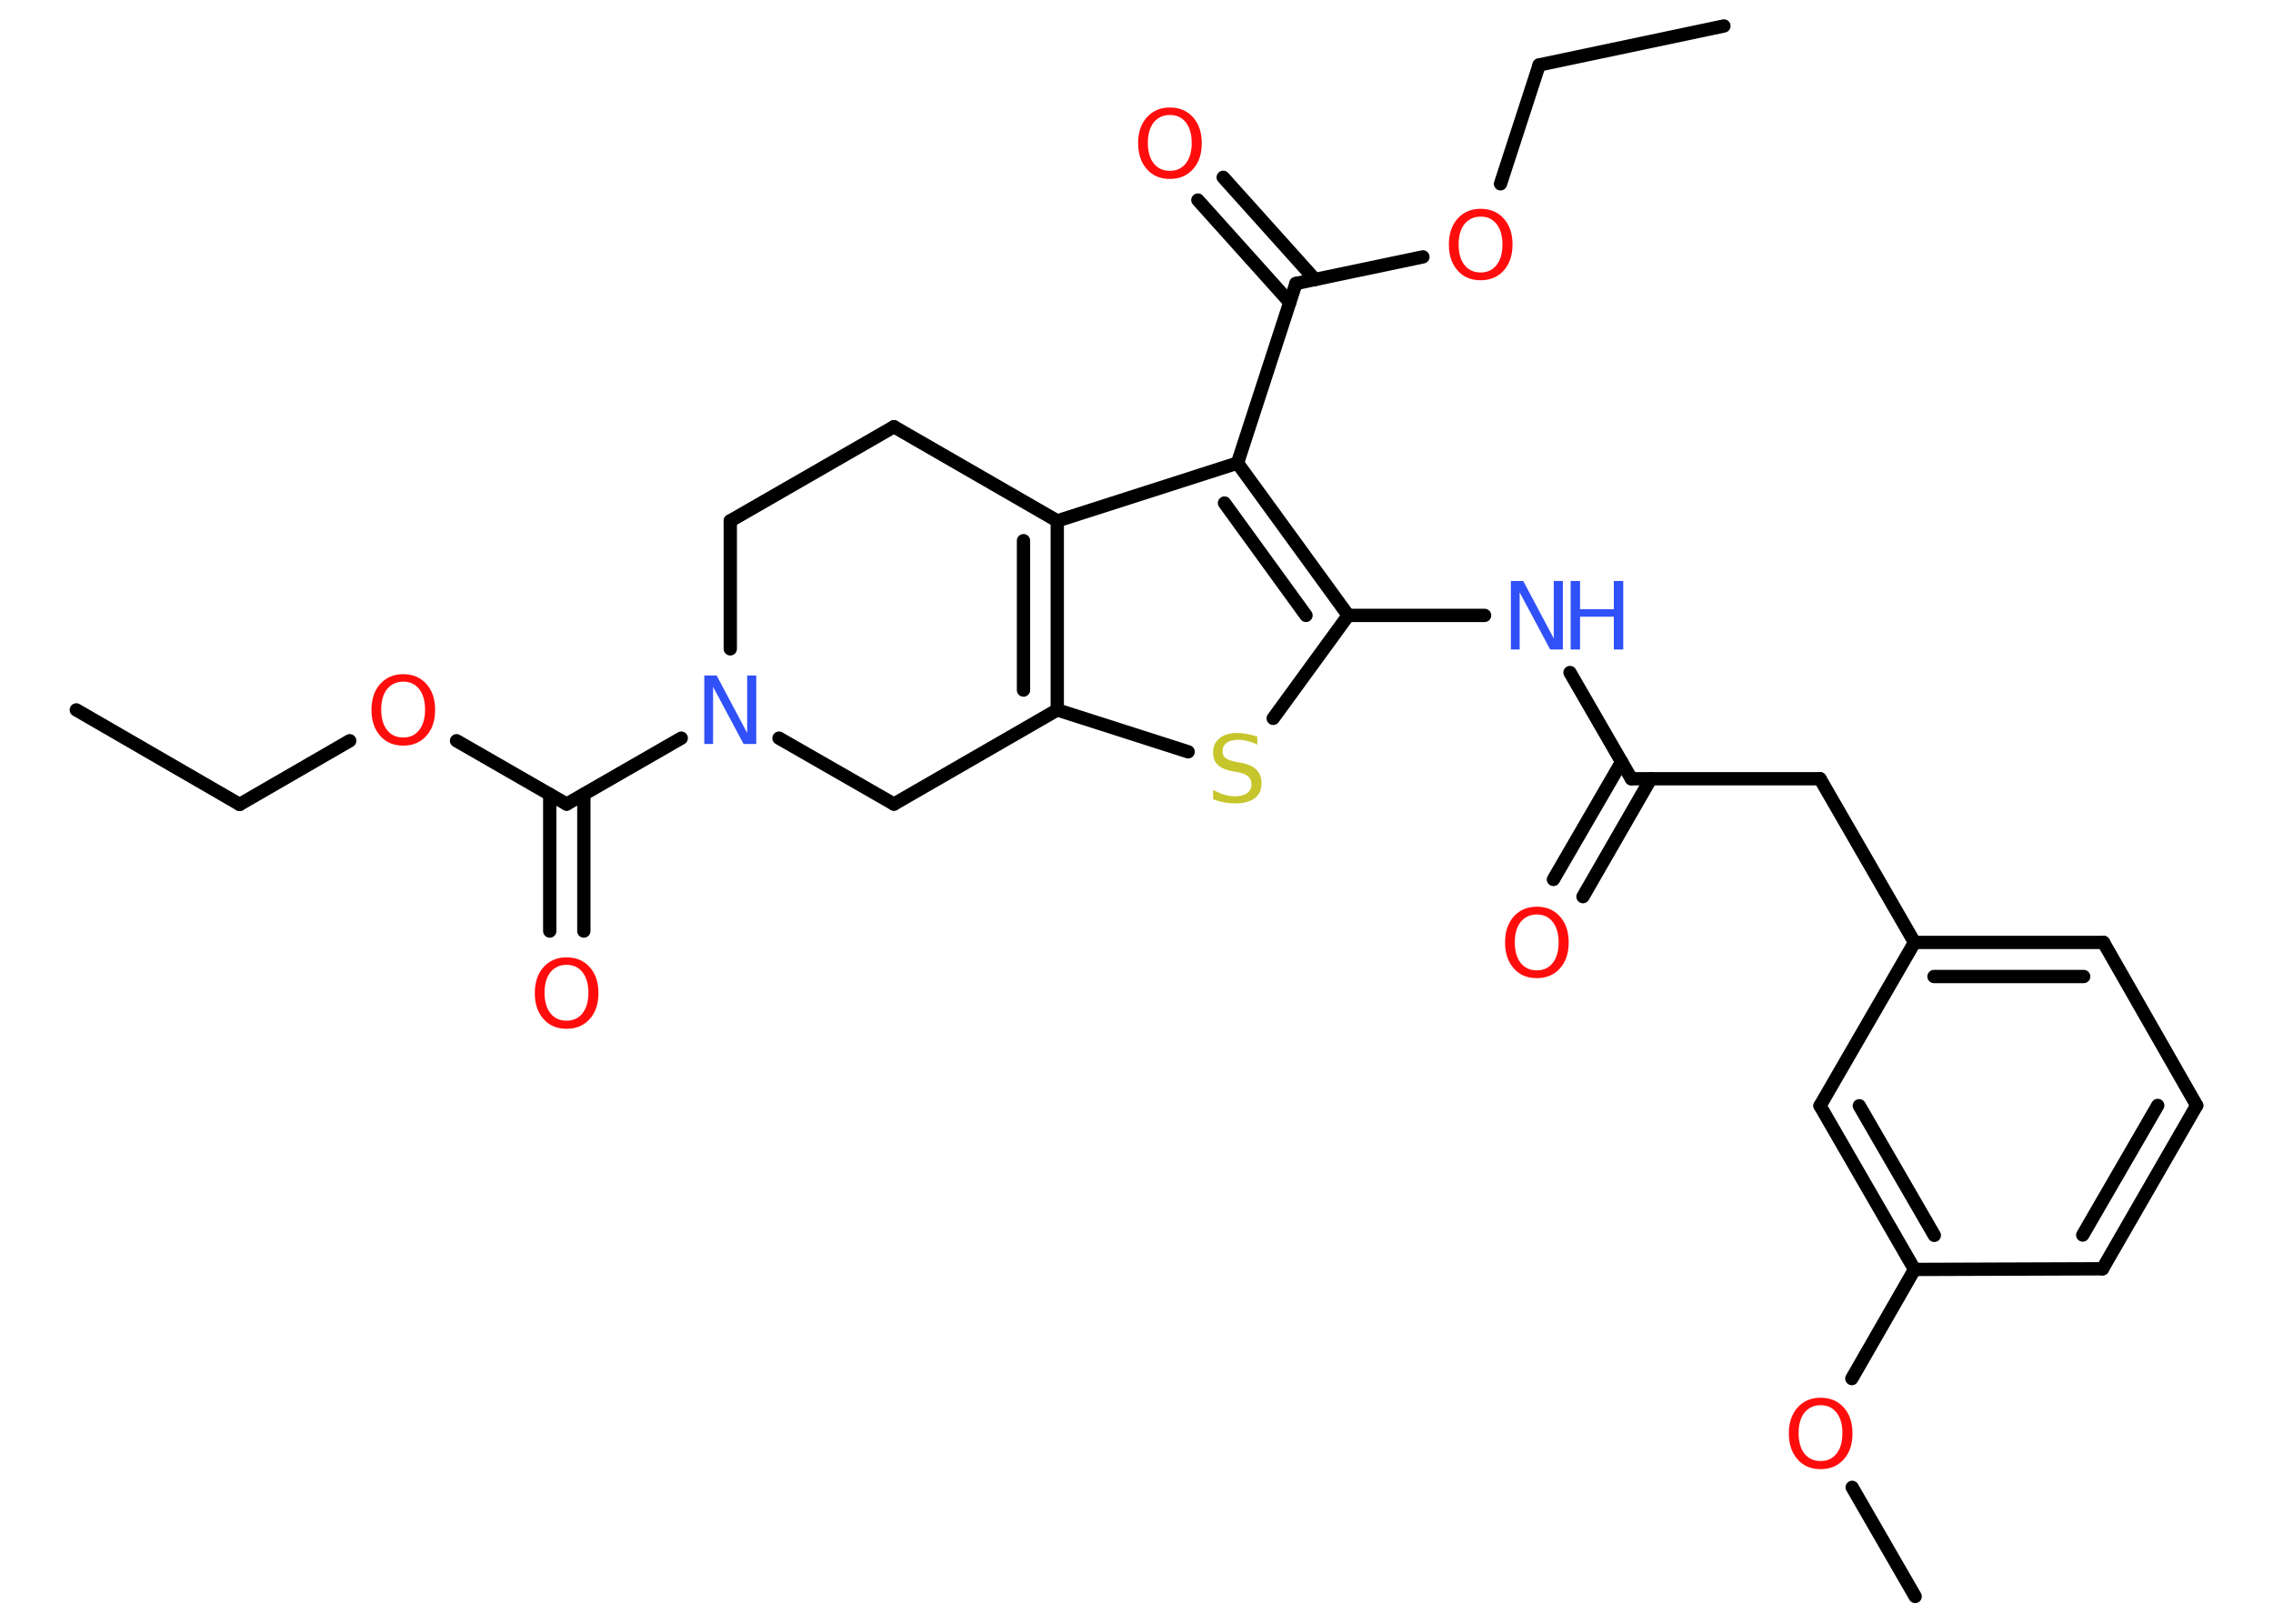 <?xml version='1.0' encoding='UTF-8'?>
<!DOCTYPE svg PUBLIC "-//W3C//DTD SVG 1.1//EN" "http://www.w3.org/Graphics/SVG/1.1/DTD/svg11.dtd">
<svg version='1.2' xmlns='http://www.w3.org/2000/svg' xmlns:xlink='http://www.w3.org/1999/xlink' width='70.0mm' height='50.0mm' viewBox='0 0 70.0 50.0'>
  <desc>Generated by the Chemistry Development Kit (http://github.com/cdk)</desc>
  <g stroke-linecap='round' stroke-linejoin='round' stroke='#000000' stroke-width='.41' fill='#FF0D0D'>
    <rect x='.0' y='.0' width='70.0' height='50.0' fill='#FFFFFF' stroke='none'/>
    <g id='mol1' class='mol'>
      <line id='mol1bnd1' class='bond' x1='53.09' y1='.8' x2='47.4' y2='2.0'/>
      <line id='mol1bnd2' class='bond' x1='47.4' y1='2.0' x2='46.21' y2='5.66'/>
      <line id='mol1bnd3' class='bond' x1='43.82' y1='7.91' x2='39.91' y2='8.73'/>
      <g id='mol1bnd4' class='bond'>
        <line x1='39.72' y1='9.31' x2='36.89' y2='6.16'/>
        <line x1='40.5' y1='8.61' x2='37.67' y2='5.46'/>
      </g>
      <line id='mol1bnd5' class='bond' x1='39.91' y1='8.73' x2='38.11' y2='14.26'/>
      <g id='mol1bnd6' class='bond'>
        <line x1='41.52' y1='18.95' x2='38.11' y2='14.26'/>
        <line x1='40.22' y1='18.95' x2='37.71' y2='15.49'/>
      </g>
      <line id='mol1bnd7' class='bond' x1='41.52' y1='18.95' x2='45.72' y2='18.95'/>
      <line id='mol1bnd8' class='bond' x1='48.35' y1='20.71' x2='50.24' y2='23.98'/>
      <g id='mol1bnd9' class='bond'>
        <line x1='50.84' y1='23.98' x2='48.75' y2='27.61'/>
        <line x1='49.94' y1='23.46' x2='47.84' y2='27.08'/>
      </g>
      <line id='mol1bnd10' class='bond' x1='50.24' y1='23.98' x2='56.05' y2='23.98'/>
      <line id='mol1bnd11' class='bond' x1='56.05' y1='23.98' x2='58.96' y2='29.02'/>
      <g id='mol1bnd12' class='bond'>
        <line x1='64.78' y1='29.02' x2='58.96' y2='29.02'/>
        <line x1='64.17' y1='30.07' x2='59.56' y2='30.07'/>
      </g>
      <line id='mol1bnd13' class='bond' x1='64.78' y1='29.02' x2='67.65' y2='34.04'/>
      <g id='mol1bnd14' class='bond'>
        <line x1='64.75' y1='39.07' x2='67.65' y2='34.04'/>
        <line x1='64.14' y1='38.03' x2='66.45' y2='34.04'/>
      </g>
      <line id='mol1bnd15' class='bond' x1='64.75' y1='39.07' x2='58.96' y2='39.09'/>
      <line id='mol1bnd16' class='bond' x1='58.96' y1='39.09' x2='57.03' y2='42.45'/>
      <line id='mol1bnd17' class='bond' x1='57.04' y1='45.8' x2='58.98' y2='49.16'/>
      <g id='mol1bnd18' class='bond'>
        <line x1='56.05' y1='34.05' x2='58.96' y2='39.09'/>
        <line x1='57.26' y1='34.05' x2='59.57' y2='38.04'/>
      </g>
      <line id='mol1bnd19' class='bond' x1='58.96' y1='29.02' x2='56.05' y2='34.05'/>
      <line id='mol1bnd20' class='bond' x1='41.52' y1='18.95' x2='39.21' y2='22.12'/>
      <line id='mol1bnd21' class='bond' x1='36.59' y1='23.15' x2='32.56' y2='21.86'/>
      <g id='mol1bnd22' class='bond'>
        <line x1='32.56' y1='21.86' x2='32.56' y2='16.04'/>
        <line x1='31.52' y1='21.25' x2='31.52' y2='16.65'/>
      </g>
      <line id='mol1bnd23' class='bond' x1='38.11' y1='14.26' x2='32.56' y2='16.04'/>
      <line id='mol1bnd24' class='bond' x1='32.56' y1='16.04' x2='27.53' y2='13.14'/>
      <line id='mol1bnd25' class='bond' x1='27.53' y1='13.14' x2='22.49' y2='16.04'/>
      <line id='mol1bnd26' class='bond' x1='22.49' y1='16.04' x2='22.49' y2='19.98'/>
      <line id='mol1bnd27' class='bond' x1='20.98' y1='22.73' x2='17.45' y2='24.76'/>
      <g id='mol1bnd28' class='bond'>
        <line x1='17.98' y1='24.46' x2='17.98' y2='28.67'/>
        <line x1='16.93' y1='24.46' x2='16.93' y2='28.67'/>
      </g>
      <line id='mol1bnd29' class='bond' x1='17.45' y1='24.76' x2='14.06' y2='22.81'/>
      <line id='mol1bnd30' class='bond' x1='10.77' y1='22.81' x2='7.38' y2='24.77'/>
      <line id='mol1bnd31' class='bond' x1='7.38' y1='24.77' x2='2.35' y2='21.86'/>
      <line id='mol1bnd32' class='bond' x1='23.99' y1='22.73' x2='27.53' y2='24.76'/>
      <line id='mol1bnd33' class='bond' x1='32.56' y1='21.86' x2='27.53' y2='24.76'/>
      <path id='mol1atm3' class='atom' d='M45.6 6.67q-.31 .0 -.5 .23q-.18 .23 -.18 .63q.0 .4 .18 .63q.18 .23 .5 .23q.31 .0 .49 -.23q.18 -.23 .18 -.63q.0 -.4 -.18 -.63q-.18 -.23 -.49 -.23zM45.6 6.43q.44 .0 .71 .3q.27 .3 .27 .8q.0 .5 -.27 .8q-.27 .3 -.71 .3q-.45 .0 -.71 -.3q-.27 -.3 -.27 -.8q.0 -.5 .27 -.8q.27 -.3 .71 -.3z' stroke='none'/>
      <path id='mol1atm5' class='atom' d='M36.03 3.54q-.31 .0 -.5 .23q-.18 .23 -.18 .63q.0 .4 .18 .63q.18 .23 .5 .23q.31 .0 .49 -.23q.18 -.23 .18 -.63q.0 -.4 -.18 -.63q-.18 -.23 -.49 -.23zM36.03 3.31q.44 .0 .71 .3q.27 .3 .27 .8q.0 .5 -.27 .8q-.27 .3 -.71 .3q-.45 .0 -.71 -.3q-.27 -.3 -.27 -.8q.0 -.5 .27 -.8q.27 -.3 .71 -.3z' stroke='none'/>
      <g id='mol1atm8' class='atom'>
        <path d='M46.53 17.89h.38l.94 1.77v-1.77h.28v2.11h-.39l-.94 -1.76v1.76h-.27v-2.11z' stroke='none' fill='#3050F8'/>
        <path d='M48.37 17.89h.29v.87h1.04v-.87h.29v2.11h-.29v-1.01h-1.04v1.01h-.29v-2.11z' stroke='none' fill='#3050F8'/>
      </g>
      <path id='mol1atm10' class='atom' d='M47.33 28.16q-.31 .0 -.5 .23q-.18 .23 -.18 .63q.0 .4 .18 .63q.18 .23 .5 .23q.31 .0 .49 -.23q.18 -.23 .18 -.63q.0 -.4 -.18 -.63q-.18 -.23 -.49 -.23zM47.33 27.92q.44 .0 .71 .3q.27 .3 .27 .8q.0 .5 -.27 .8q-.27 .3 -.71 .3q-.45 .0 -.71 -.3q-.27 -.3 -.27 -.8q.0 -.5 .27 -.8q.27 -.3 .71 -.3z' stroke='none'/>
      <path id='mol1atm17' class='atom' d='M56.07 43.27q-.31 .0 -.5 .23q-.18 .23 -.18 .63q.0 .4 .18 .63q.18 .23 .5 .23q.31 .0 .49 -.23q.18 -.23 .18 -.63q.0 -.4 -.18 -.63q-.18 -.23 -.49 -.23zM56.07 43.04q.44 .0 .71 .3q.27 .3 .27 .8q.0 .5 -.27 .8q-.27 .3 -.71 .3q-.45 .0 -.71 -.3q-.27 -.3 -.27 -.8q.0 -.5 .27 -.8q.27 -.3 .71 -.3z' stroke='none'/>
      <path id='mol1atm20' class='atom' d='M38.72 22.65v.28q-.16 -.08 -.3 -.11q-.14 -.04 -.28 -.04q-.23 .0 -.36 .09q-.13 .09 -.13 .26q.0 .14 .09 .21q.09 .07 .32 .12l.17 .03q.32 .06 .47 .22q.15 .15 .15 .41q.0 .31 -.21 .46q-.21 .16 -.61 .16q-.15 .0 -.32 -.03q-.17 -.03 -.35 -.1v-.29q.17 .1 .34 .15q.17 .05 .33 .05q.25 .0 .38 -.1q.13 -.1 .13 -.27q.0 -.16 -.1 -.24q-.1 -.09 -.31 -.13l-.17 -.03q-.32 -.06 -.46 -.2q-.14 -.14 -.14 -.38q.0 -.28 .2 -.44q.2 -.16 .54 -.16q.15 .0 .3 .03q.15 .03 .31 .08z' stroke='none' fill='#C6C62C'/>
      <path id='mol1atm25' class='atom' d='M21.69 20.8h.38l.94 1.77v-1.77h.28v2.11h-.39l-.94 -1.76v1.76h-.27v-2.11z' stroke='none' fill='#3050F8'/>
      <path id='mol1atm27' class='atom' d='M17.45 29.71q-.31 .0 -.5 .23q-.18 .23 -.18 .63q.0 .4 .18 .63q.18 .23 .5 .23q.31 .0 .49 -.23q.18 -.23 .18 -.63q.0 -.4 -.18 -.63q-.18 -.23 -.49 -.23zM17.45 29.48q.44 .0 .71 .3q.27 .3 .27 .8q.0 .5 -.27 .8q-.27 .3 -.71 .3q-.45 .0 -.71 -.3q-.27 -.3 -.27 -.8q.0 -.5 .27 -.8q.27 -.3 .71 -.3z' stroke='none'/>
      <path id='mol1atm28' class='atom' d='M12.42 20.99q-.31 .0 -.5 .23q-.18 .23 -.18 .63q.0 .4 .18 .63q.18 .23 .5 .23q.31 .0 .49 -.23q.18 -.23 .18 -.63q.0 -.4 -.18 -.63q-.18 -.23 -.49 -.23zM12.42 20.76q.44 .0 .71 .3q.27 .3 .27 .8q.0 .5 -.27 .8q-.27 .3 -.71 .3q-.45 .0 -.71 -.3q-.27 -.3 -.27 -.8q.0 -.5 .27 -.8q.27 -.3 .71 -.3z' stroke='none'/>
    </g>
  </g>
</svg>
